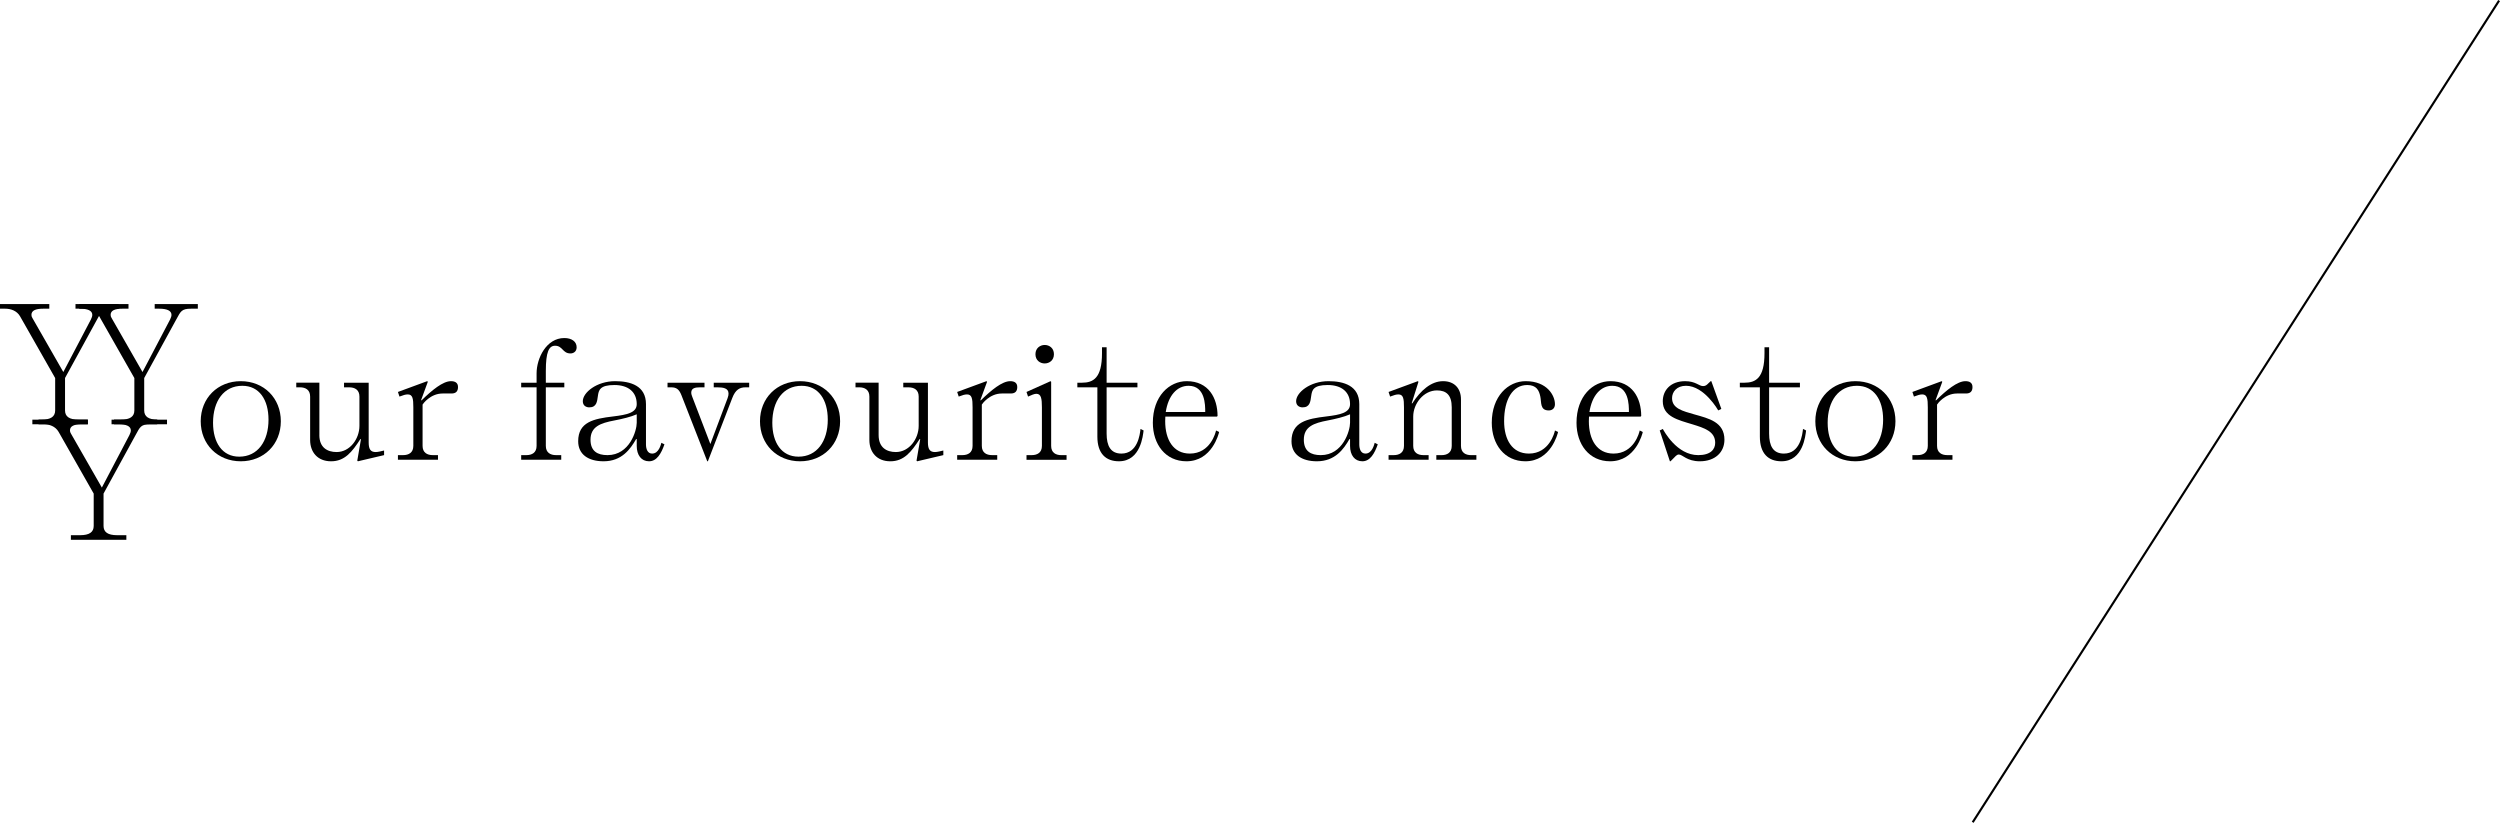 <?xml version="1.0" encoding="UTF-8"?>
<svg id="Laag_2" data-name="Laag 2" xmlns="http://www.w3.org/2000/svg" viewBox="0 0 1168.31 384.54">
  <defs>
    <style>
      .cls-1 {
        fill: none;
        stroke: #000;
        stroke-miterlimit: 10;
      }

      .cls-2 {
        stroke-width: 0px;
      }
    </style>
  </defs>
  <g id="Laag_1-2" data-name="Laag 1">
    <g>
      <path class="cls-2" d="M48.39,230.67v15.12c0,2.88,2.02,4.32,6.34,4.32h4.32v2.16h-25.92v-2.16h4.32c4.32,0,6.34-1.44,6.34-4.32v-15.12l-16.42-28.88c-1.51-2.59-4.32-3.53-6.91-3.53h-2.45v-2.16h23.04v2.16h-2.88c-3.53,0-5.47.86-5.47,2.88,0,.58.14.94.43,1.44l14.47,25.27,12.89-24.55c.43-.86.65-1.58.65-2.16,0-2.02-2.23-2.88-5.69-2.88h-2.16v-2.16h20.16v2.16h-3.17c-4.46,0-4.82,1.22-6.91,5.04l-14.98,27.36Z"/>
      <path class="cls-2" d="M30.39,176.67v15.12c0,2.88,2.02,4.32,6.34,4.32h4.32v2.16H15.12v-2.16h4.32c4.32,0,6.34-1.44,6.34-4.32v-15.12l-16.42-28.88c-1.51-2.59-4.32-3.53-6.91-3.53H0v-2.16h23.04v2.16h-2.88c-3.53,0-5.47.86-5.47,2.88,0,.58.14.94.43,1.44l14.47,25.27,12.89-24.55c.43-.86.65-1.58.65-2.16,0-2.02-2.23-2.88-5.69-2.88h-2.16v-2.16h20.16v2.16h-3.17c-4.46,0-4.82,1.22-6.91,5.04l-14.98,27.36Z"/>
      <path class="cls-2" d="M67.39,176.67v15.12c0,2.88,2.02,4.32,6.34,4.32h4.32v2.16h-25.92v-2.16h4.32c4.32,0,6.34-1.44,6.34-4.32v-15.12l-16.42-28.88c-1.51-2.59-4.32-3.53-6.91-3.53h-2.45v-2.16h23.04v2.16h-2.88c-3.53,0-5.47.86-5.47,2.88,0,.58.14.94.43,1.44l14.47,25.27,12.89-24.55c.43-.86.65-1.58.65-2.16,0-2.02-2.23-2.88-5.69-2.88h-2.16v-2.16h20.16v2.16h-3.17c-4.46,0-4.82,1.22-6.91,5.04l-14.98,27.36Z"/>
      <g>
        <path class="cls-2" d="M112.52,178.13c10.8,0,18.72,7.92,18.72,18.72s-7.92,18.72-18.72,18.72-18.72-7.92-18.72-18.72,7.92-18.72,18.72-18.72ZM111.8,213.41c8.64,0,13.68-7.2,13.68-17.28,0-9.36-4.32-15.84-12.24-15.84-8.64,0-13.68,7.13-13.68,17.28,0,9.29,4.32,15.84,12.24,15.84Z"/>
        <path class="cls-2" d="M149.24,203.33c0,5.83,3.75,7.92,8.07,7.92,6.19,0,10.66-6.12,10.66-12.24v-13.68c0-3.17-2.16-4.32-4.75-4.32h-2.45v-2.16h11.52v27.94c0,3.31,1.01,4.46,3.31,4.46,1.01,0,2.74-.43,3.89-.72v2.16l-12.24,2.88-.29-.29,1.73-10.08h-.29c-3.89,6.05-7.34,10.37-13.68,10.37s-9.79-4.32-9.79-9.94v-20.31c0-3.17-2.16-4.32-4.75-4.32h-1.73v-2.16h10.8v24.48Z"/>
        <path class="cls-2" d="M197.48,208.37c0,3.17,2.16,4.32,4.75,4.32h2.45v2.16h-18.72v-2.16h2.45c2.59,0,4.75-1.15,4.75-4.32v-18c0-4.03-.29-6.05-2.59-6.05-1.01,0-2.02.29-3.89,1.01l-.72-2.16,13.68-5.04.29.29-3.17,8.64h.29c4.82-4.75,9.94-8.93,13.68-8.93,1.73,0,3.31.58,3.31,2.74,0,2.02-1.01,3.02-3.02,3.02h-4.18c-5.76,0-9.22,4.9-9.36,5.18v19.3Z"/>
        <path class="cls-2" d="M243.56,214.85v-2.16h2.45c2.59,0,4.75-1.15,4.75-4.32v-27.36h-7.2v-2.16h7.2v-4.32c0-7.2,4.61-16.56,12.96-16.56,3.46,0,5.76,1.66,5.76,4.32,0,2.16-1.66,2.88-2.88,2.88-3.74,0-3.6-3.6-7.2-3.6-2.88,0-4.32,2.88-4.32,11.81v5.47h8.64v2.16h-8.64v27.36c0,3.17,2.16,4.32,4.75,4.32h2.45v2.16h-18.72Z"/>
        <path class="cls-2" d="M297.56,208.37v-3.17h-.29c-2.67,4.68-6.7,10.37-15.19,10.37-7.2,0-11.88-3.24-11.88-9.36,0-9,7.2-10.51,16.27-11.59,6.55-.79,11.09-1.73,11.09-5.76,0-5.69-3.96-8.93-10.44-8.93-6.84,0-7.34,2.45-7.71,5.11-.36,2.59-.58,5.33-4.03,5.33-1.37,0-3.02-.72-3.02-2.88,0-4.03,6.48-9.36,15.12-9.36,7.2,0,14.4,2.16,14.4,10.73v18.79c0,2.16.72,4.32,2.88,4.32,3.17,0,4.1-4.32,4.32-5.04l1.44.72c-1.51,4.32-3.6,7.92-7.2,7.92s-5.76-2.88-5.76-7.2ZM297.56,193.61c-2.74,1.22-6.7,2.16-10.44,2.88-6.48,1.22-11.16,2.88-11.16,9,0,5.4,3.31,7.2,7.92,7.2,10.44,0,13.68-11.52,13.68-15.12v-3.96Z"/>
        <path class="cls-2" d="M313.68,181.01h-1.73v-2.16h17.28v2.16h-2.16c-2.16,0-4.03.36-4.03,2.45,0,.72.22,1.3.43,1.87l8.5,22.18,8.06-21.46c.36-.94.43-1.58.43-2.16,0-2.52-2.59-2.88-5.18-2.88h-1.73v-2.16h16.56v2.16h-1.73c-2.59,0-4.68,1.01-6.19,5.04l-11.38,29.52h-.29l-12.1-30.96c-1.08-2.67-2.3-3.6-4.75-3.6Z"/>
        <path class="cls-2" d="M373.88,178.13c10.8,0,18.72,7.92,18.72,18.72s-7.92,18.72-18.72,18.72-18.72-7.92-18.72-18.72,7.92-18.72,18.72-18.72ZM373.16,213.41c8.64,0,13.68-7.2,13.68-17.28,0-9.36-4.32-15.84-12.24-15.84-8.64,0-13.68,7.13-13.68,17.28,0,9.29,4.32,15.84,12.24,15.84Z"/>
        <path class="cls-2" d="M410.6,203.33c0,5.83,3.74,7.92,8.06,7.92,6.19,0,10.66-6.12,10.66-12.24v-13.68c0-3.17-2.16-4.32-4.75-4.32h-2.45v-2.16h11.52v27.94c0,3.31,1.01,4.46,3.31,4.46,1.01,0,2.74-.43,3.89-.72v2.16l-12.24,2.88-.29-.29,1.73-10.08h-.29c-3.89,6.05-7.34,10.37-13.68,10.37s-9.79-4.32-9.79-9.94v-20.31c0-3.17-2.16-4.32-4.75-4.32h-1.73v-2.16h10.8v24.48Z"/>
        <path class="cls-2" d="M458.83,208.37c0,3.17,2.16,4.32,4.75,4.32h2.45v2.16h-18.72v-2.16h2.45c2.59,0,4.75-1.15,4.75-4.32v-18c0-4.03-.29-6.05-2.59-6.05-1.01,0-2.02.29-3.89,1.01l-.72-2.16,13.68-5.04.29.29-3.17,8.64h.29c4.82-4.75,9.94-8.93,13.68-8.93,1.73,0,3.31.58,3.31,2.74,0,2.02-1.01,3.02-3.02,3.02h-4.18c-5.76,0-9.22,4.9-9.36,5.18v19.3Z"/>
        <path class="cls-2" d="M479.71,214.85v-2.16h2.45c2.59,0,4.75-1.15,4.75-4.32v-18c0-4.1-.36-6.34-2.59-6.34-1.01,0-2.23.58-3.89,1.3l-.72-2.16,11.23-5.04.29.29v29.96c0,3.17,2.16,4.32,4.75,4.32h2.45v2.16h-18.72ZM488.21,161.21c2.16,0,4.32,1.44,4.32,4.32s-2.16,4.32-4.32,4.32-4.32-1.44-4.32-4.32,2.23-4.32,4.32-4.32Z"/>
        <path class="cls-2" d="M503.47,178.85h2.16c5.26,0,9.36-2.16,9.36-13.75v-2.81h2.16v16.56h14.4v2.16h-14.4v21.6c0,5.76,1.87,9.36,6.91,9.36,7.63,0,8.64-8.93,8.93-11.52l1.44.72c-.29,2.16-1.3,14.4-11.52,14.4-6.12,0-10.08-3.6-10.08-11.52v-23.04h-9.36v-2.16Z"/>
        <path class="cls-2" d="M568.71,194.69h-24.12c-.07.72-.07,1.44-.07,2.16,0,8.57,3.74,15.12,11.52,15.12,9.65,0,12.1-9.94,12.24-10.8l1.44.72c-.14.72-3.31,13.68-15.27,13.68-9.79,0-15.7-7.92-15.7-18,0-12.39,7.63-19.44,15.84-19.44,10.22,0,14.4,7.92,14.4,16.27l-.29.29ZM544.8,192.53h18.43c0-3.31,0-12.24-7.78-12.24-5.47,0-9.5,4.61-10.66,12.24Z"/>
        <path class="cls-2" d="M630.91,208.37v-3.17h-.29c-2.66,4.68-6.7,10.37-15.19,10.37-7.2,0-11.88-3.24-11.88-9.36,0-9,7.2-10.51,16.27-11.59,6.55-.79,11.09-1.73,11.09-5.76,0-5.69-3.96-8.93-10.44-8.93-6.84,0-7.34,2.45-7.71,5.11-.36,2.59-.58,5.33-4.03,5.33-1.37,0-3.02-.72-3.02-2.88,0-4.03,6.48-9.36,15.12-9.36,7.2,0,14.4,2.16,14.4,10.73v18.79c0,2.16.72,4.32,2.88,4.32,3.17,0,4.1-4.32,4.32-5.04l1.44.72c-1.51,4.32-3.6,7.92-7.2,7.92s-5.76-2.88-5.76-7.2ZM630.91,193.61c-2.74,1.22-6.7,2.16-10.44,2.88-6.48,1.22-11.16,2.88-11.16,9,0,5.4,3.31,7.2,7.92,7.2,10.44,0,13.68-11.52,13.68-15.12v-3.96Z"/>
        <path class="cls-2" d="M678.43,190.37c0-5.83-2.59-7.92-6.91-7.92-6.19,0-11.09,6.12-11.09,12.24v13.68c0,3.17,2.16,4.32,4.75,4.32h2.45v2.16h-18.72v-2.16h2.45c2.59,0,4.75-1.15,4.75-4.32v-18c0-4.03-.29-6.05-2.59-6.05-1.01,0-2.02.29-3.89,1.01l-.72-2.16,13.68-5.04.29.29-3.17,10.08h.29c3.89-6.05,8.78-10.37,14.4-10.37,5.33,0,8.35,3.46,8.35,8.5v21.75c0,3.17,2.16,4.32,4.75,4.32h2.45v2.16h-18.72v-2.16h2.45c2.59,0,4.75-1.15,4.75-4.32v-18Z"/>
        <path class="cls-2" d="M726.67,188.86c0,2.23-1.58,2.95-2.88,2.95-4.18,0-3.38-3.74-3.96-6.48-.58-2.88-1.8-5.4-6.12-5.4-6.84,0-10.8,6.77-10.8,16.92,0,8.57,3.74,15.12,11.59,15.12,9.58,0,12.03-9.94,12.17-10.8l1.44.72c-.14.72-3.31,13.68-15.27,13.68-9.79,0-15.7-7.92-15.7-18,0-12.39,7.63-19.44,15.84-19.44,10.08,0,13.68,6.77,13.68,10.73Z"/>
        <path class="cls-2" d="M766.7,194.69h-24.12c-.07.72-.07,1.44-.07,2.16,0,8.57,3.74,15.12,11.52,15.12,9.65,0,12.1-9.94,12.24-10.8l1.44.72c-.14.72-3.31,13.68-15.27,13.68-9.79,0-15.7-7.92-15.7-18,0-12.39,7.63-19.44,15.84-19.44,10.22,0,14.4,7.92,14.4,16.27l-.29.29ZM742.8,192.53h18.43c0-3.31,0-12.24-7.78-12.24-5.47,0-9.5,4.61-10.66,12.24Z"/>
        <path class="cls-2" d="M787.87,180.29c-4.32,0-6.48,2.88-6.48,5.76,0,4.9,5.04,6.05,10.51,7.63,6.62,1.87,13.97,3.53,13.97,11.81,0,5.76-4.25,10.08-11.52,10.08-6.05,0-8.06-3.17-9.79-3.17-1.01,0-1.73,1.01-2.88,2.16l-1.01,1.01h-.29l-4.75-14.4,1.44-.72c.5.86,6.48,12.24,16.56,12.24,5.83,0,7.92-2.74,7.92-5.76,0-5.33-5.04-6.91-10.66-8.64-6.62-2.02-13.83-3.6-13.83-10.8,0-5.04,3.6-9.36,10.44-9.36,4.97,0,6.41,2.3,8.42,2.3,1.15,0,1.73-.58,2.45-1.3l1.08-1.01h.29l4.68,12.96-1.44.72s-6.48-11.52-15.12-11.52Z"/>
        <path class="cls-2" d="M813.07,178.85h2.16c5.26,0,9.36-2.16,9.36-13.75v-2.81h2.16v16.56h14.4v2.16h-14.4v21.6c0,5.76,1.87,9.36,6.91,9.36,7.63,0,8.64-8.93,8.93-11.52l1.44.72c-.29,2.16-1.3,14.4-11.52,14.4-6.12,0-10.08-3.6-10.08-11.52v-23.04h-9.36v-2.16Z"/>
        <path class="cls-2" d="M867.07,178.13c10.8,0,18.72,7.92,18.72,18.72s-7.92,18.72-18.72,18.72-18.72-7.92-18.72-18.72,7.92-18.72,18.72-18.72ZM866.35,213.41c8.64,0,13.68-7.2,13.68-17.28,0-9.36-4.32-15.84-12.24-15.84-8.64,0-13.68,7.13-13.68,17.28,0,9.29,4.32,15.84,12.24,15.84Z"/>
        <path class="cls-2" d="M905.23,208.37c0,3.17,2.16,4.32,4.75,4.32h2.45v2.16h-18.72v-2.16h2.45c2.59,0,4.75-1.15,4.75-4.32v-18c0-4.03-.29-6.05-2.59-6.05-1.01,0-2.02.29-3.89,1.01l-.72-2.16,13.68-5.04.29.29-3.17,8.64h.29c4.82-4.75,9.94-8.93,13.68-8.93,1.73,0,3.31.58,3.31,2.74,0,2.02-1.01,3.02-3.02,3.02h-4.18c-5.76,0-9.22,4.9-9.36,5.18v19.3Z"/>
      </g>
    </g>
    <line class="cls-1" x1="1167.89" y1=".27" x2="921.89" y2="384.27"/>
  </g>
</svg>